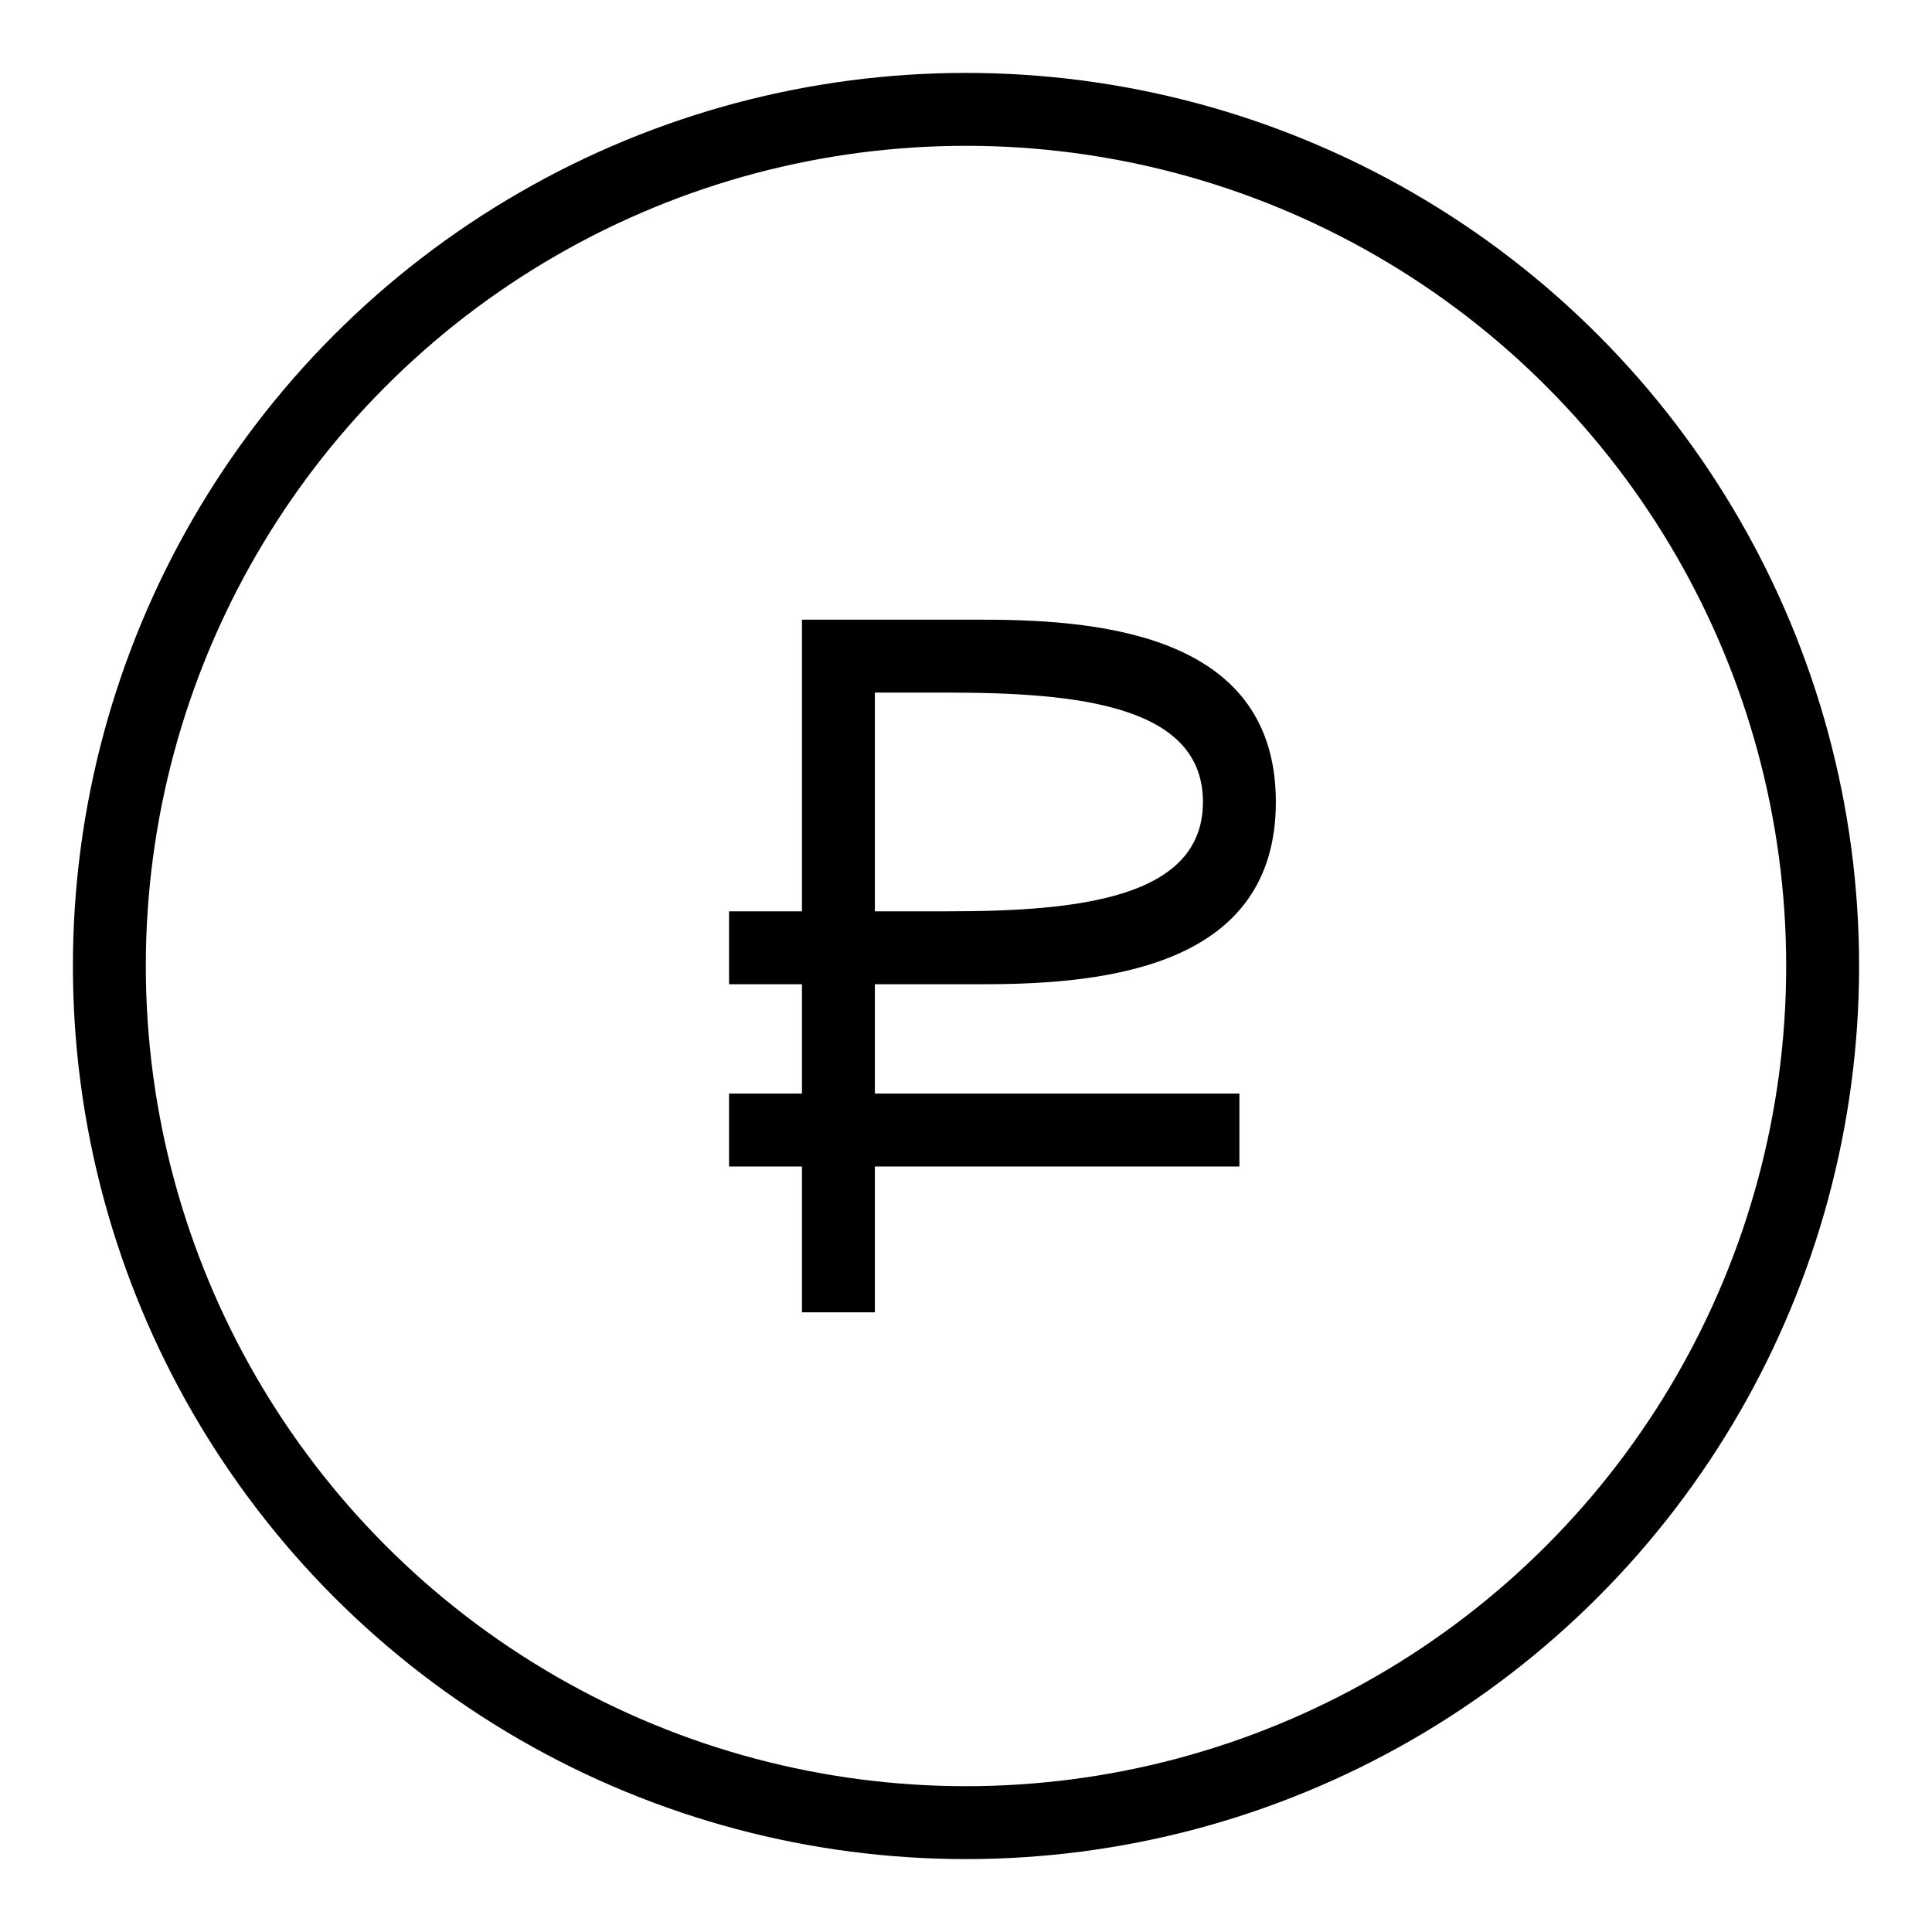 <svg xmlns="http://www.w3.org/2000/svg" width="53" height="53" viewBox="0 0 53 53">
    <g fill="none" fill-rule="evenodd" transform="translate(2 2)">
        <circle cx="24.5" cy="24.5" r="23.5" fill="#FFF" fill-opacity="0" stroke="currentColor" stroke-width="2"/>
        <path fill="currentColor" d="M18 25h2v3h-2v2h2v4h2v-4h10v-2H22v-3h3c3.447 0 8-.525 8-5s-4.553-5-8-5h-5v8h-2v2zm6-2h-2v-6h2c3.6 0 7 .362 7 3s-3.4 3-7 3z"/>
    </g>
</svg>
